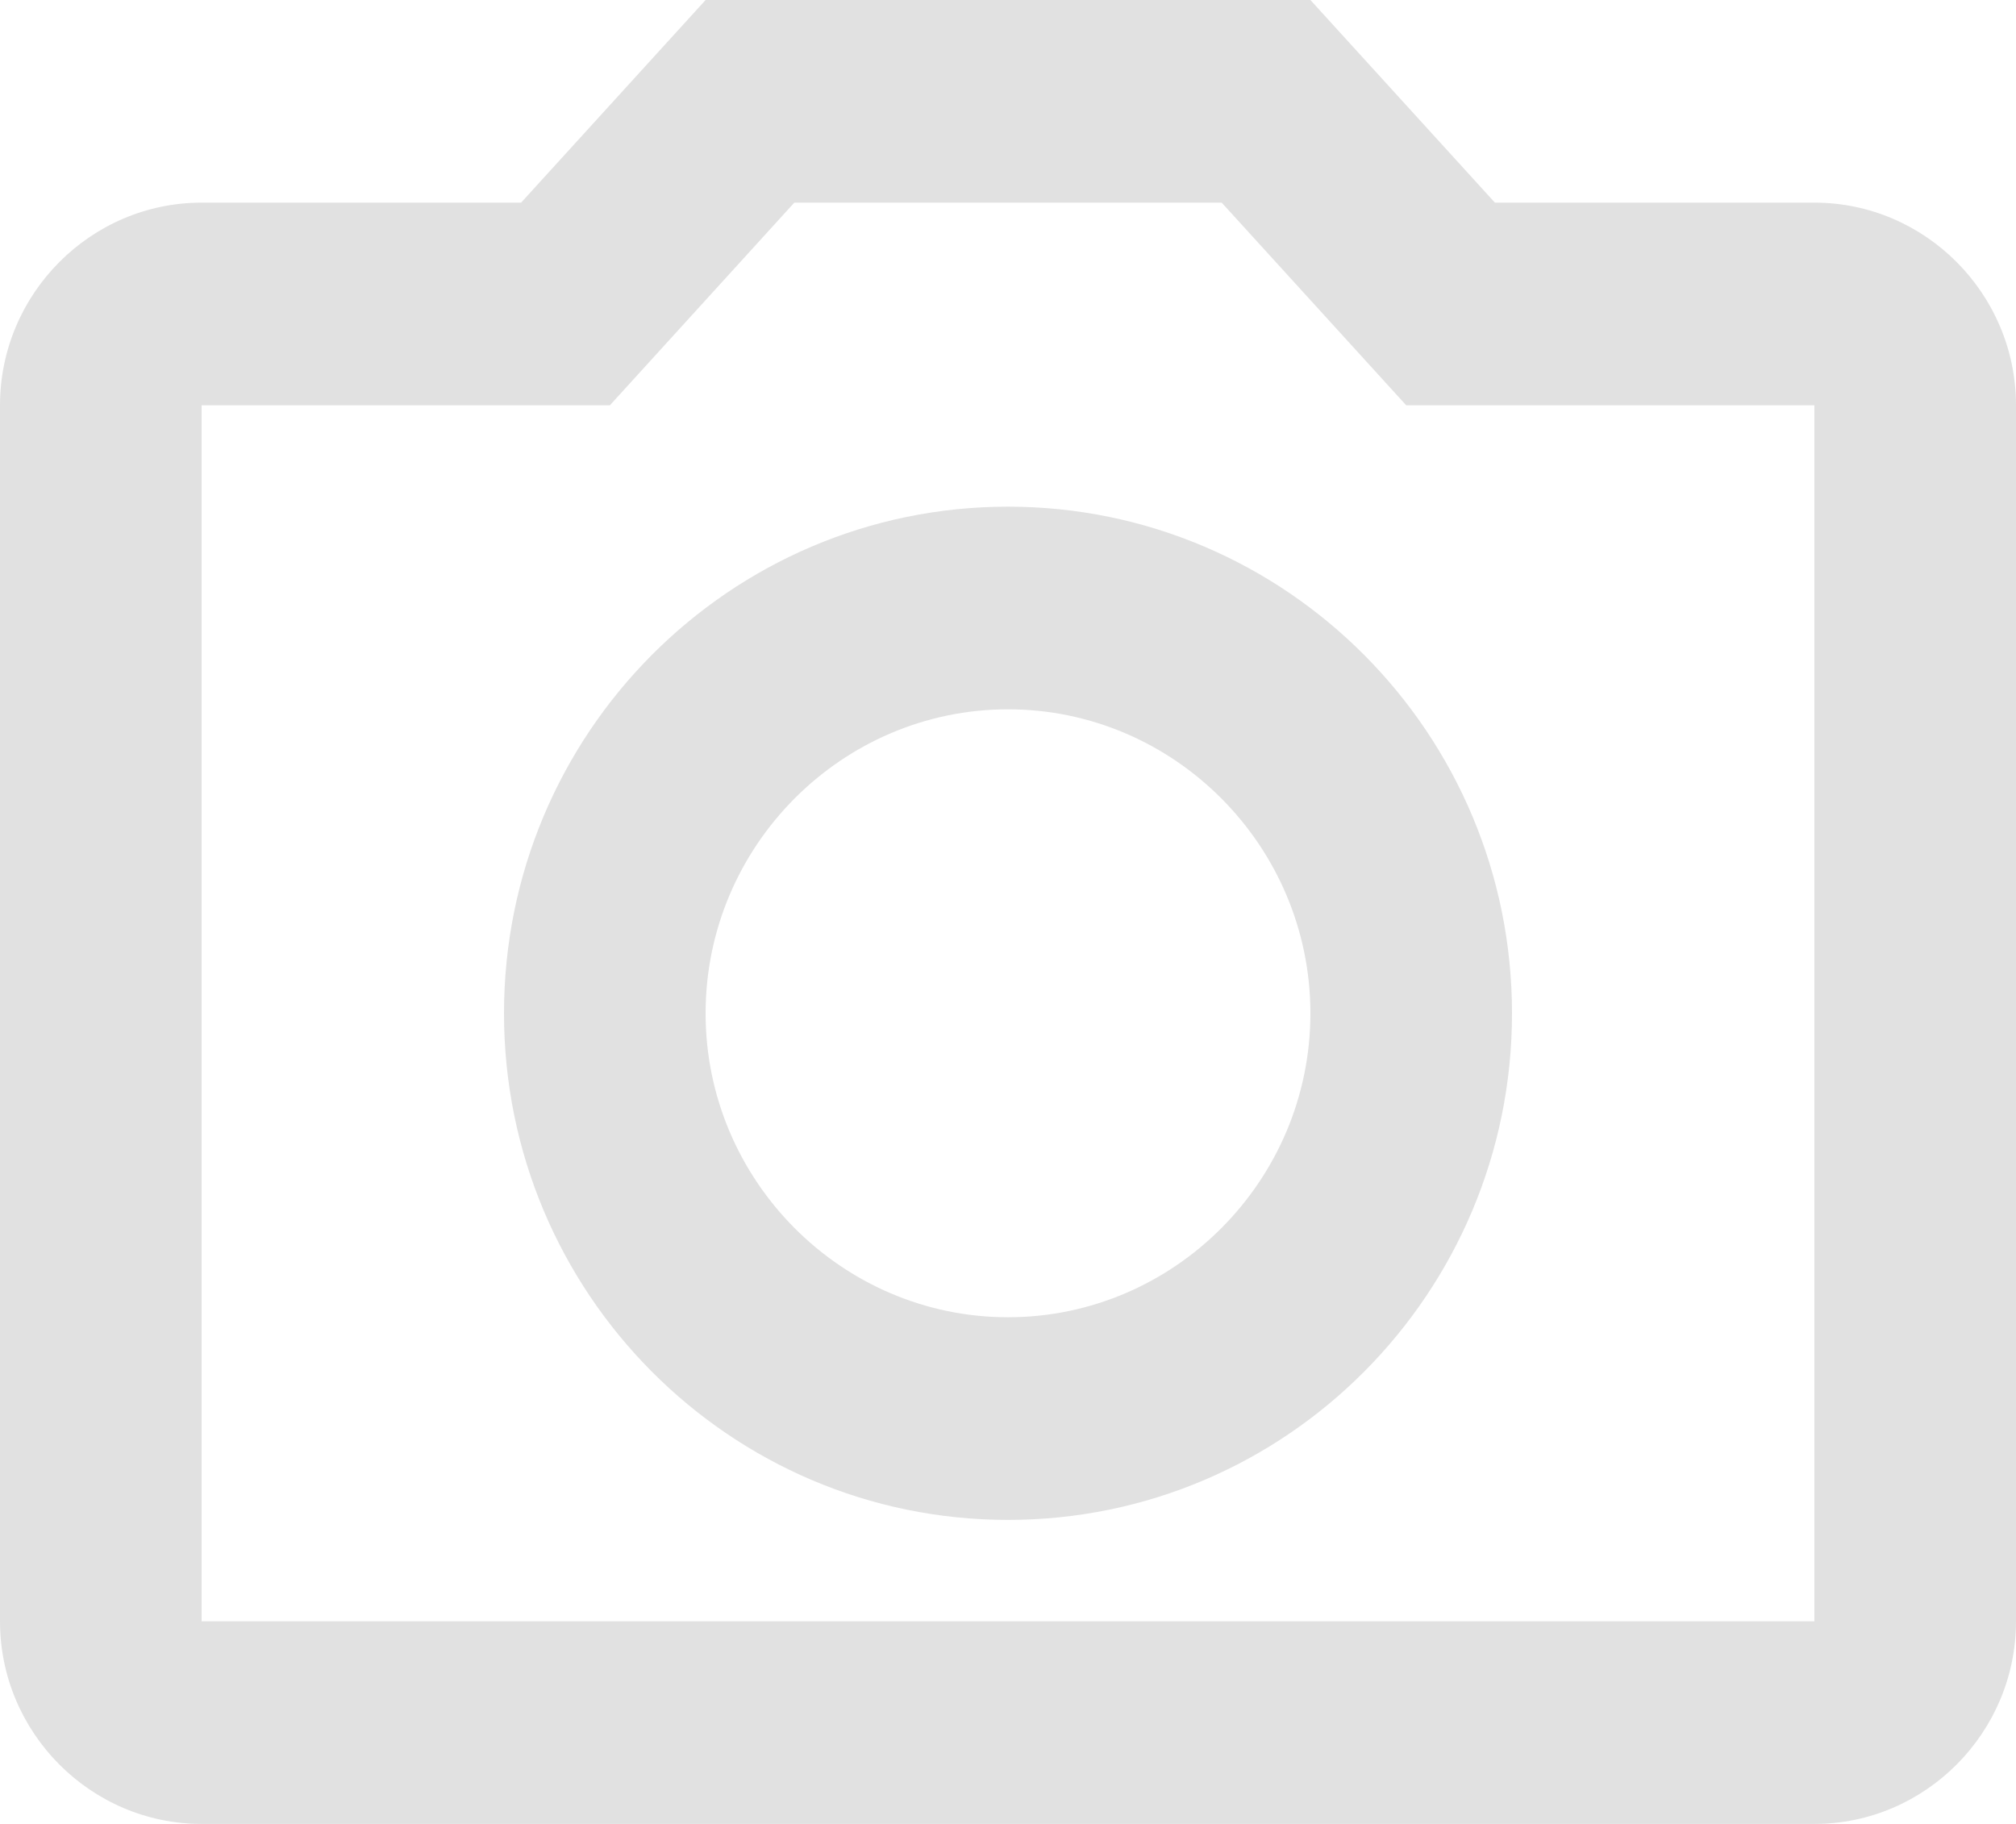 <svg width="21" height="19" viewBox="0 0 21 19" fill="none" xmlns="http://www.w3.org/2000/svg">
<path d="M12.726 2.111L14.648 4.222H18.9V16.889H2.1V4.222H6.353L8.274 2.111H12.726ZM13.65 0H7.35L5.428 2.111H2.1C0.945 2.111 0 3.061 0 4.222V16.889C0 18.05 0.945 19 2.1 19H18.9C20.055 19 21 18.05 21 16.889V4.222C21 3.061 20.055 2.111 18.9 2.111H15.572L13.65 0ZM10.5 7.389C12.232 7.389 13.65 8.814 13.65 10.556C13.65 12.297 12.232 13.722 10.5 13.722C8.768 13.722 7.35 12.297 7.35 10.556C7.35 8.814 8.768 7.389 10.5 7.389ZM10.5 5.278C7.602 5.278 5.25 7.642 5.25 10.556C5.25 13.469 7.602 15.833 10.5 15.833C13.398 15.833 15.75 13.469 15.75 10.556C15.75 7.642 13.398 5.278 10.5 5.278Z" fill="#E1E1E1"/>
</svg>
